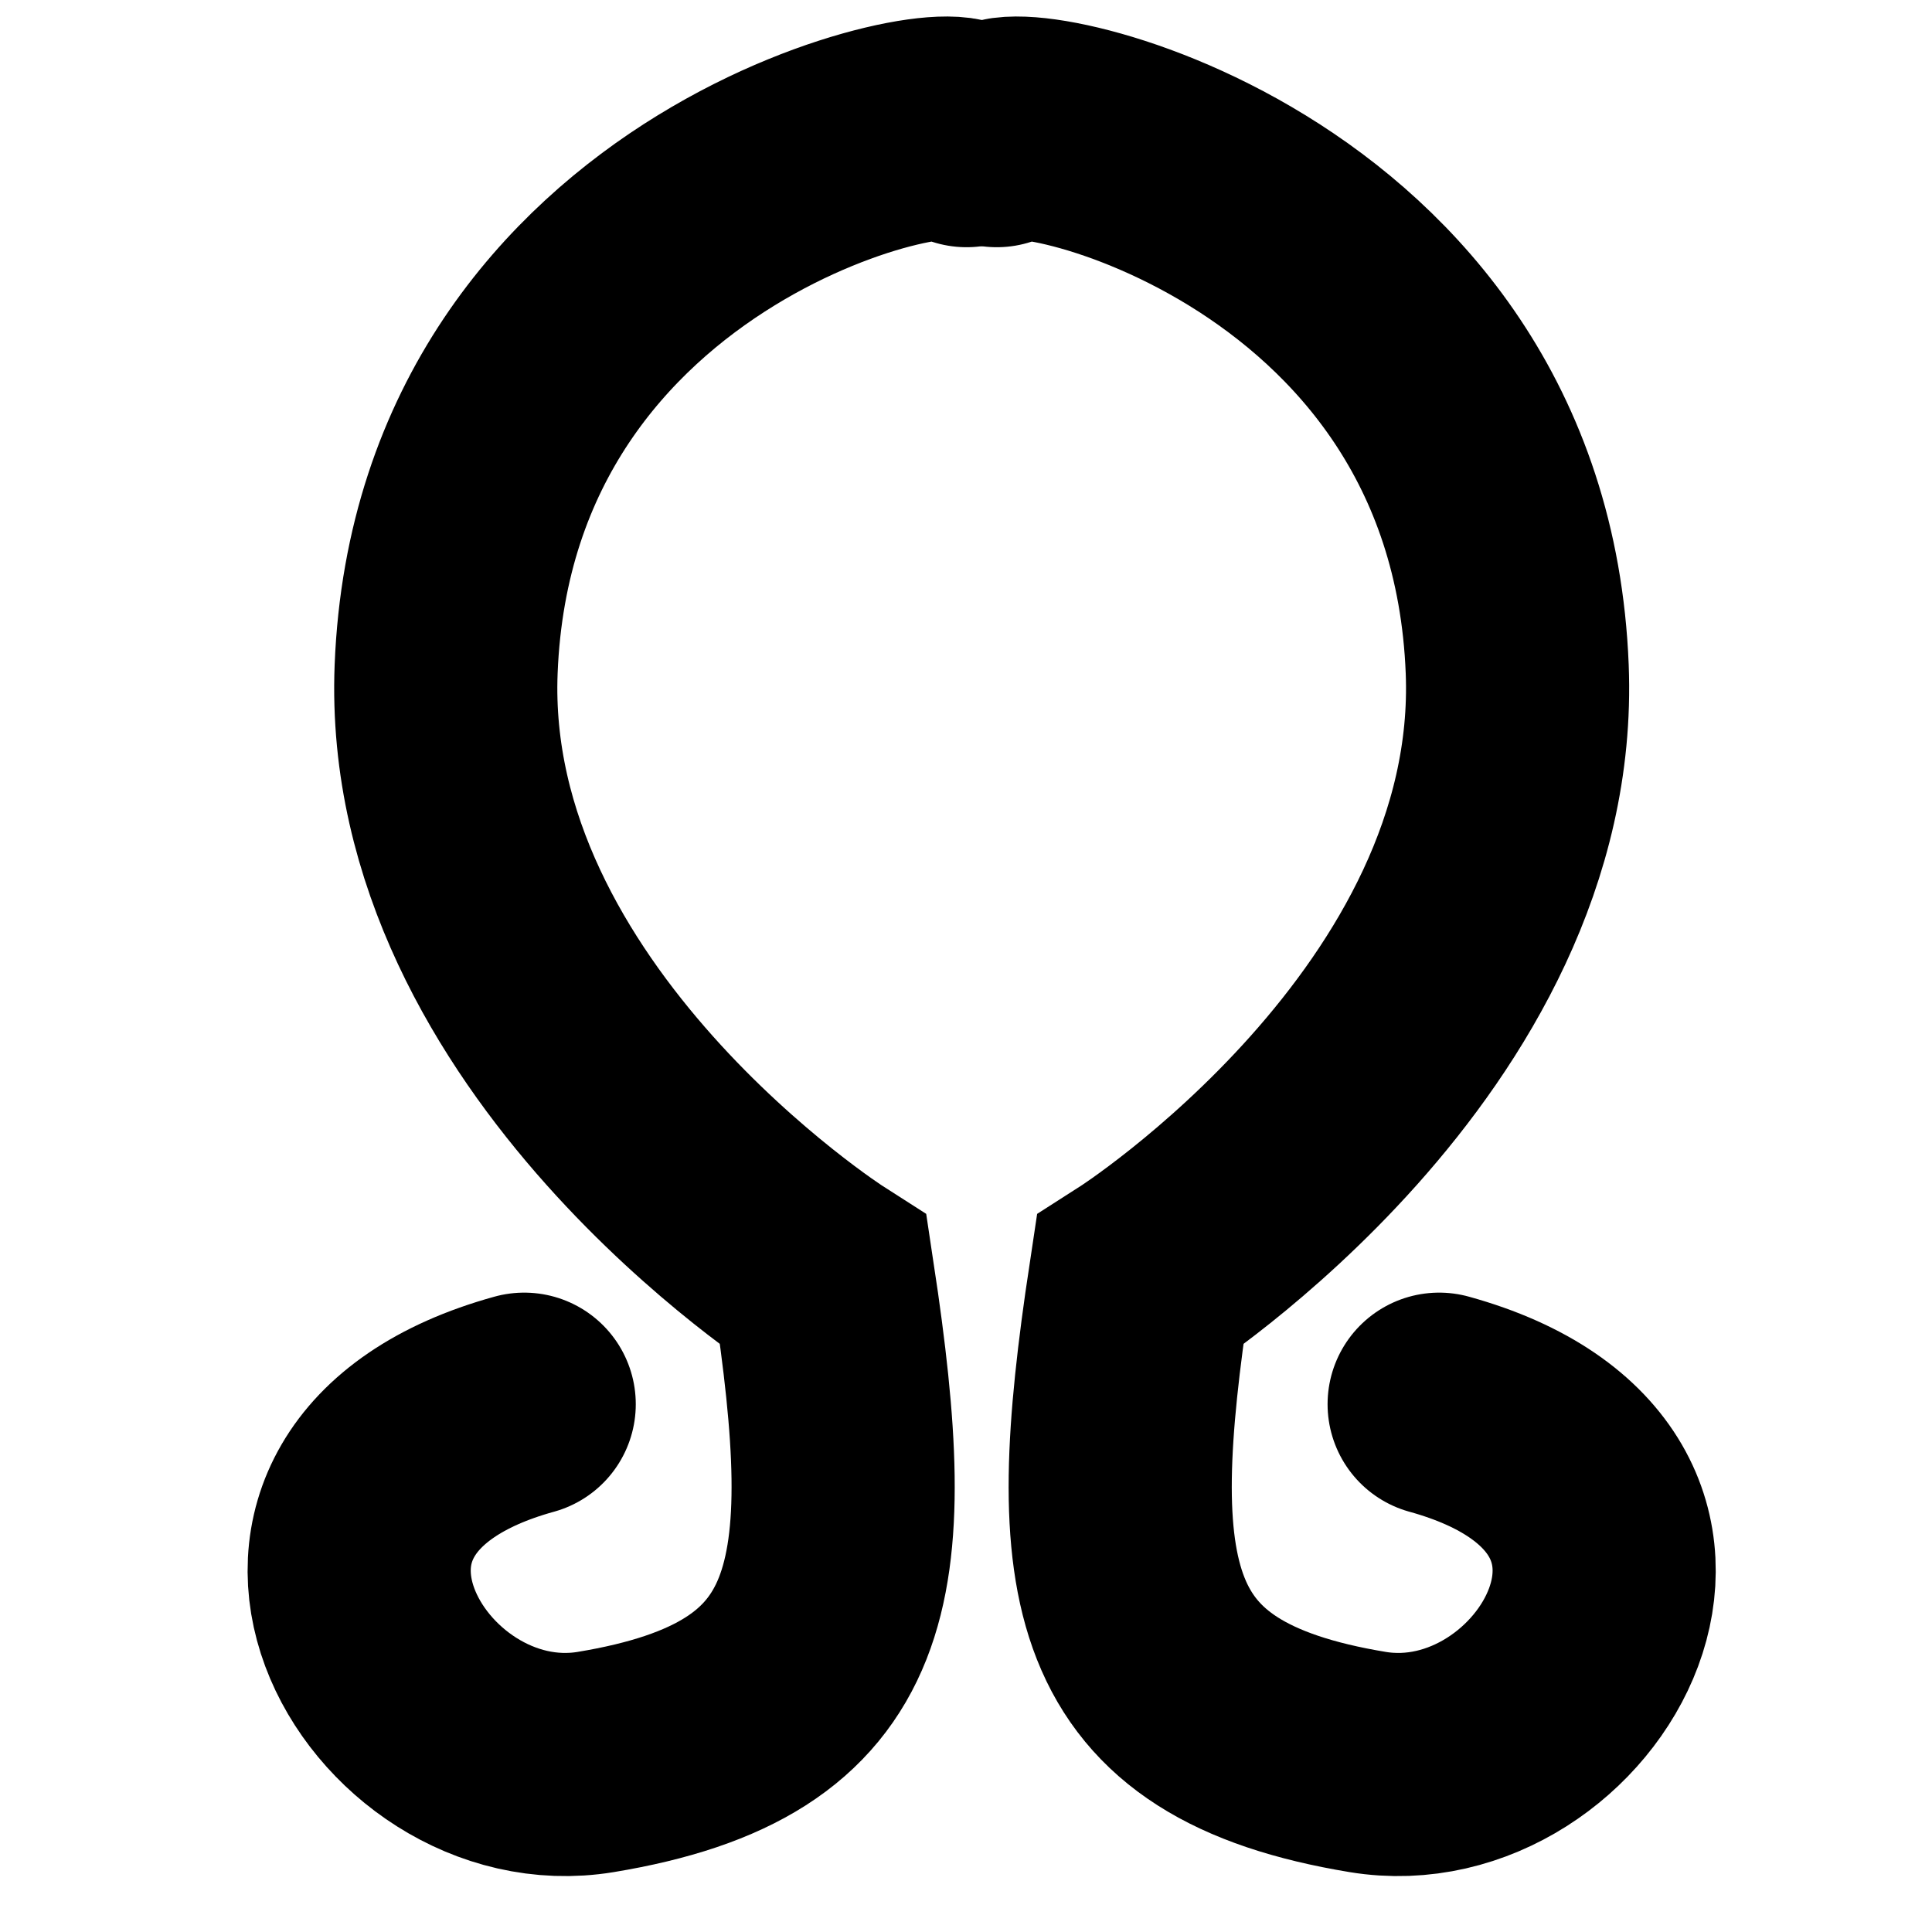 <?xml version="1.0" encoding="UTF-8" standalone="no"?>
<!-- Created with Inkscape (http://www.inkscape.org/) -->

<svg
   xmlns:dc="http://purl.org/dc/elements/1.1/"
   xmlns:cc="http://creativecommons.org/ns#"
   xmlns:rdf="http://www.w3.org/1999/02/22-rdf-syntax-ns#"
   xmlns:svg="http://www.w3.org/2000/svg"
   xmlns="http://www.w3.org/2000/svg"
   xmlns:sodipodi="http://sodipodi.sourceforge.net/DTD/sodipodi-0.dtd"
   xmlns:inkscape="http://www.inkscape.org/namespaces/inkscape"
   width="600"
   height="600"
   viewBox="0 0 600 600"
   id="svg4136"
   version="1.1"
   inkscape:version="0.91 r13725"
   sodipodi:docname="nodopolarnorte.svg">
  <defs
     id="defs4138" />
  <sodipodi:namedview
     id="base"
     pagecolor="#ffffff"
     bordercolor="#666666"
     borderopacity="1.0"
     inkscape:pageopacity="0.0"
     inkscape:pageshadow="2"
     inkscape:zoom="0.35"
     inkscape:cx="347.84003"
     inkscape:cy="269.54847"
     inkscape:document-units="px"
     inkscape:current-layer="layer1"
     showgrid="false"
     units="px"
     inkscape:window-width="1280"
     inkscape:window-height="648"
     inkscape:window-x="0"
     inkscape:window-y="24"
     inkscape:window-maximized="1" />
  <g
     inkscape:label="Capa 1"
     inkscape:groupmode="layer"
     id="layer1"
     transform="translate(0,-452.362)">
    <g
       id="g4256"
       transform="matrix(-1,0,0,-1,604.525,1492.303)">
      <path
         sodipodi:nodetypes="cscsc"
         inkscape:connector-curvature="0"
         id="path4252"
         d="m 157.584,603.854 c -94.954,-26.264 -40.345,-121.463 22.223,-111.117 79.485,13.143 84.853,55.895 70.711,149.503 0,0 -121.604,77.758 -117.178,189.909 5.802,147.011 163.93,177.653 161.624,165.665"
         style="fill:none;fill-rule:evenodd;stroke:#000000;stroke-width:69.3;stroke-linecap:round;stroke-linejoin:miter;stroke-miterlimit:4;stroke-dasharray:none;stroke-opacity:1" />
      <path
         style="fill:none;fill-rule:evenodd;stroke:#000000;stroke-width:69.3;stroke-linecap:round;stroke-linejoin:miter;stroke-miterlimit:4;stroke-dasharray:none;stroke-opacity:1"
         d="m 441.73,603.854 c 94.954,-26.264 40.345,-121.463 -22.223,-111.117 -79.485,13.143 -84.853,55.895 -70.711,149.503 0,0 121.604,77.758 117.178,189.909 -5.802,147.011 -163.93,177.653 -161.624,165.665"
         id="path4254"
         inkscape:connector-curvature="0"
         sodipodi:nodetypes="cscsc" />
    </g>
  </g>
</svg>
